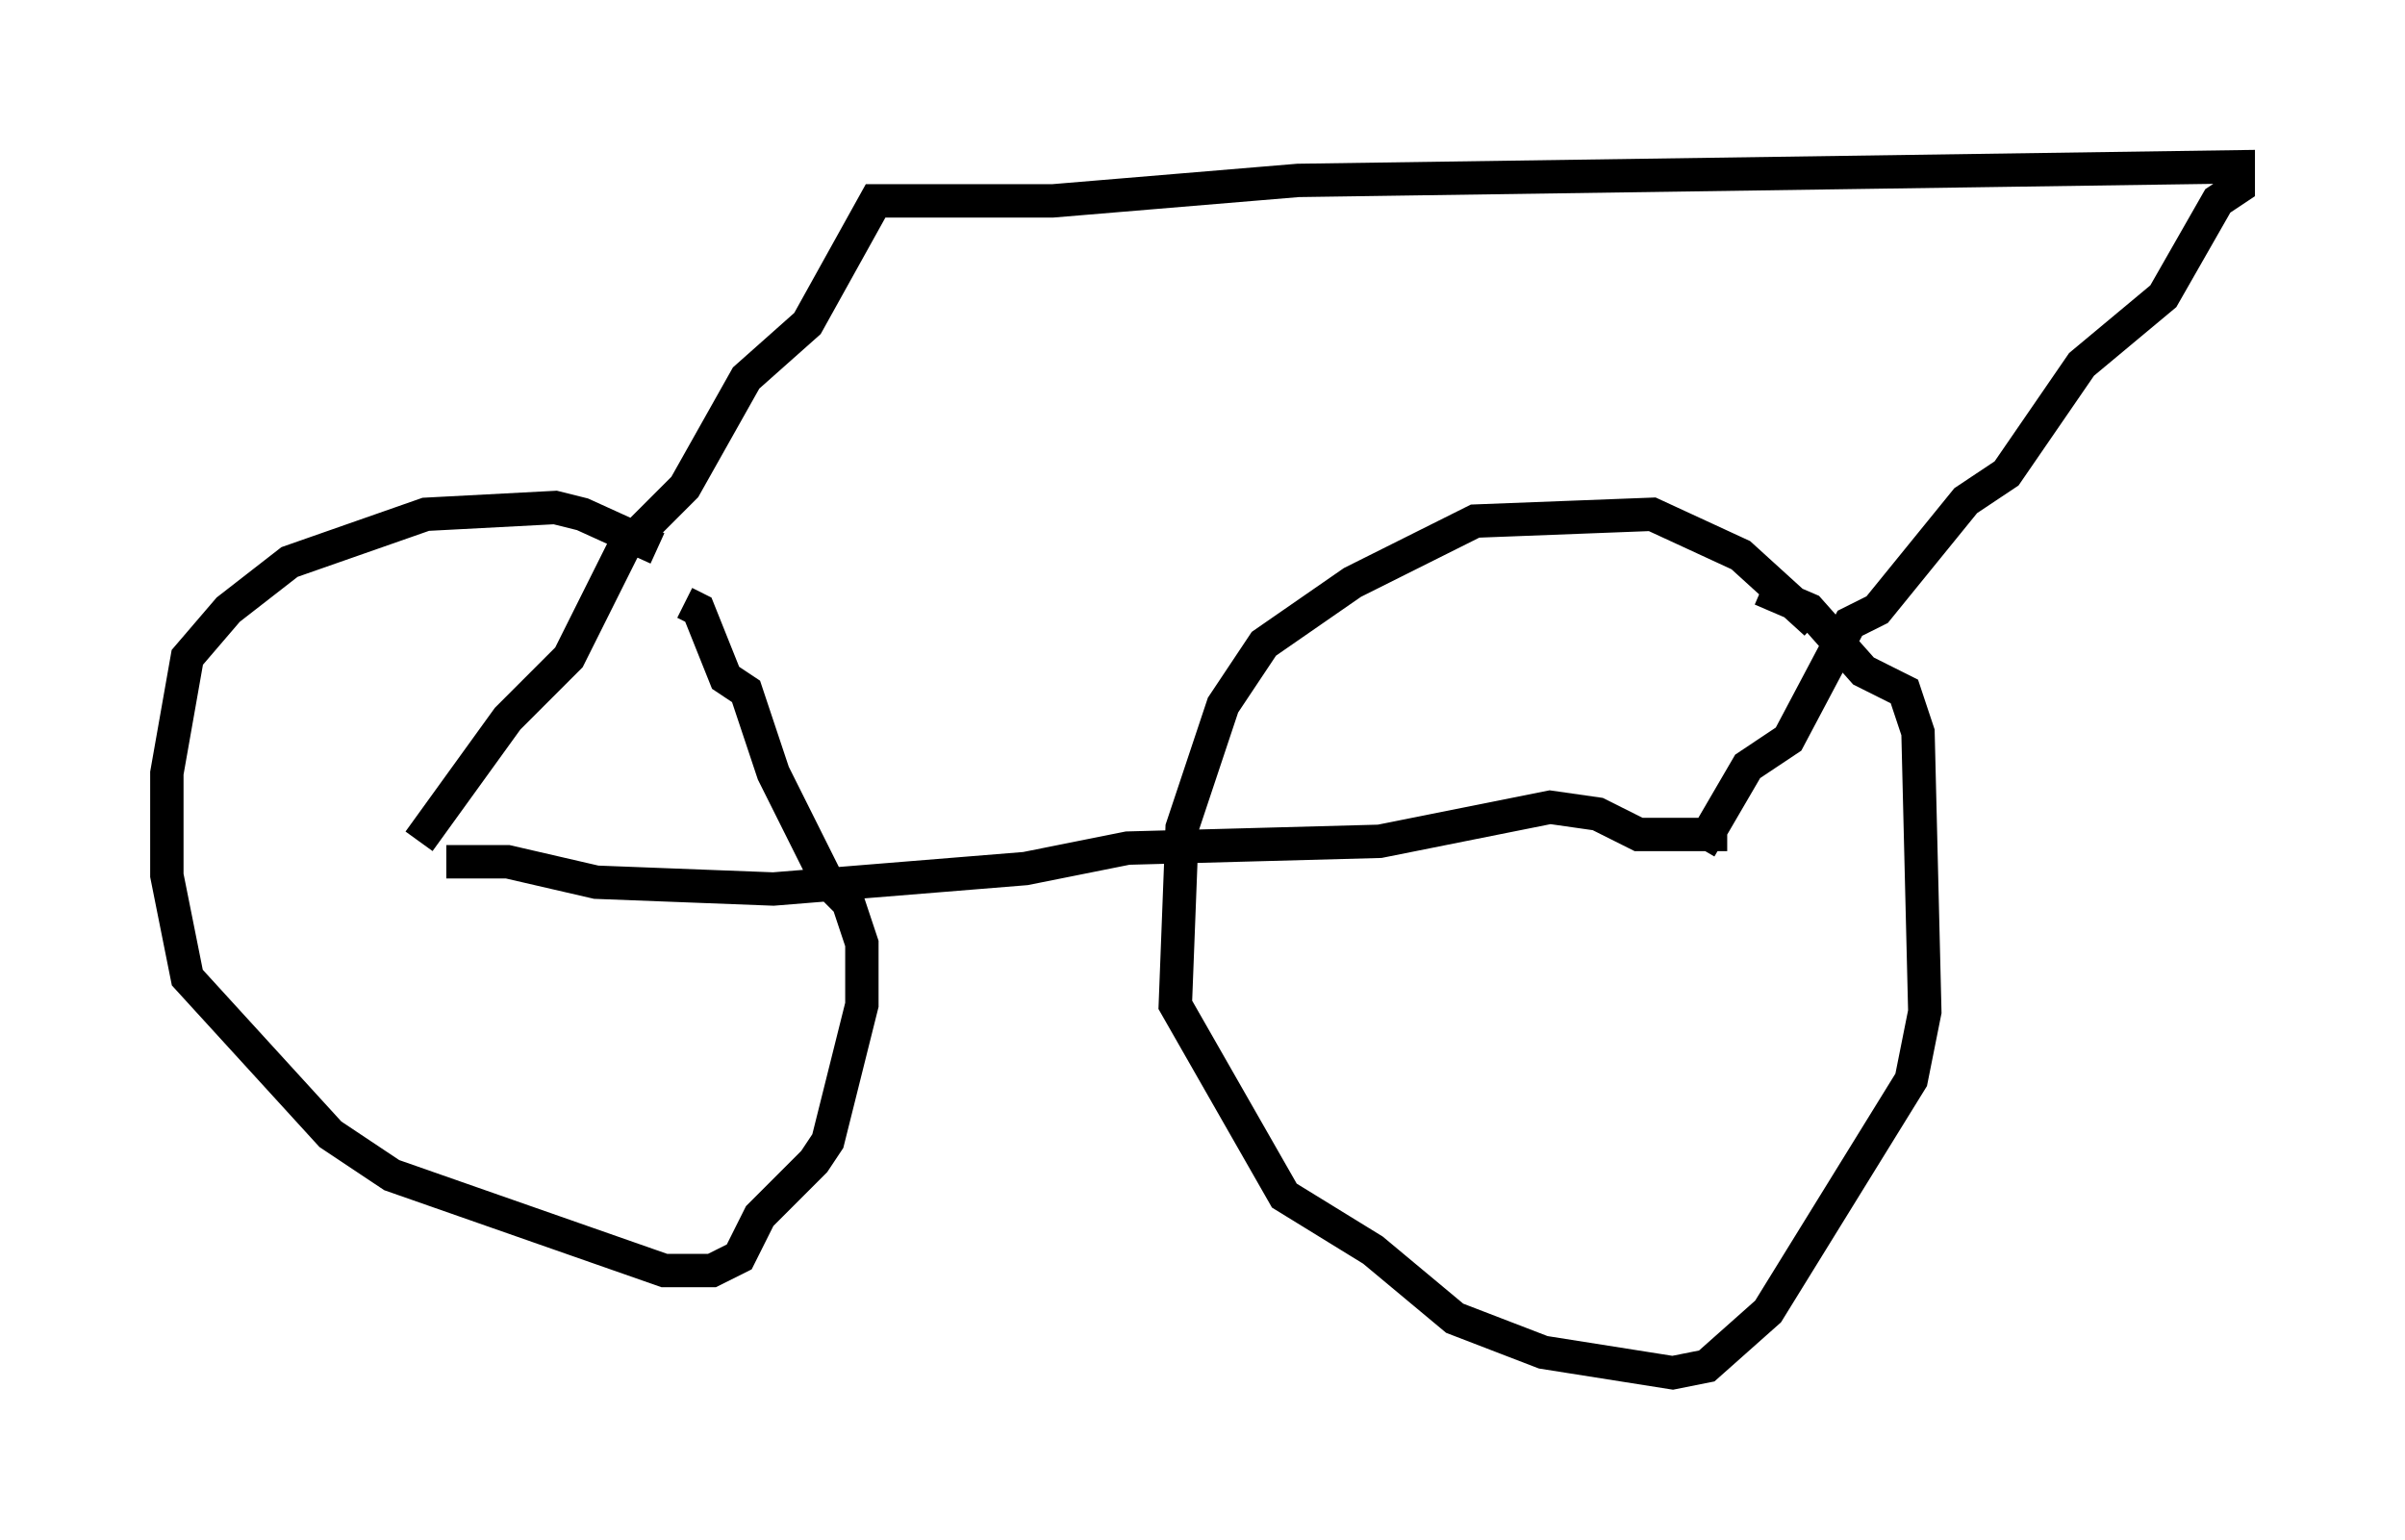 <?xml version="1.0" encoding="utf-8" ?>
<svg baseProfile="full" height="46.138" version="1.1" width="72.067" xmlns="http://www.w3.org/2000/svg" xmlns:ev="http://www.w3.org/2001/xml-events" xmlns:xlink="http://www.w3.org/1999/xlink"><defs /><rect fill="white" height="46.138" width="72.067" x="0" y="0" /><path d="M21.334, 18.067 m-1.633, -1.633 l-2.246, -1.021 -0.817, -0.204 l-3.879, 0.204 -4.083, 1.429 l-1.838, 1.429 -1.225, 1.429 l-0.613, 3.471 0.0, 3.063 l0.613, 3.063 4.288, 4.696 l1.838, 1.225 8.167, 2.858 l1.429, 0.0 0.817, -0.408 l0.613, -1.225 1.633, -1.633 l0.408, -0.613 1.021, -4.083 l0.0, -1.838 -0.408, -1.225 l-0.613, -0.613 -1.633, -3.267 l-0.817, -2.45 -0.613, -0.408 l-0.817, -2.042 -0.408, -0.204 m33.892, 0.613 l-2.246, -2.042 -2.654, -1.225 l-5.308, 0.204 -3.675, 1.838 l-2.654, 1.838 -1.225, 1.838 l-1.225, 3.675 -0.204, 5.308 l3.267, 5.717 2.654, 1.633 l2.45, 2.042 2.654, 1.021 l3.879, 0.613 1.021, -0.204 l1.838, -1.633 4.288, -6.942 l0.408, -2.042 -0.204, -8.371 l-0.408, -1.225 -1.225, -0.613 l-1.633, -1.838 -1.429, -0.613 m-39.405, 8.167 l1.838, 0.0 2.654, 0.613 l5.308, 0.204 7.554, -0.613 l3.063, -0.613 7.554, -0.204 l5.104, -1.021 1.429, 0.204 l1.225, 0.613 2.654, 0.0 m-39.2, 0.204 l2.654, -3.675 1.838, -1.838 l1.633, -3.267 1.838, -1.838 l1.838, -3.267 1.838, -1.633 l2.042, -3.675 5.308, 0.0 l7.35, -0.613 28.175, -0.408 l0.0, 0.613 -0.613, 0.408 l-1.633, 2.858 -2.45, 2.042 l-2.246, 3.267 -1.225, 0.817 l-2.654, 3.267 -0.817, 0.408 l-1.838, 3.471 -1.225, 0.817 l-1.429, 2.45 " fill="none" stroke="black" stroke-width="1" /></svg>